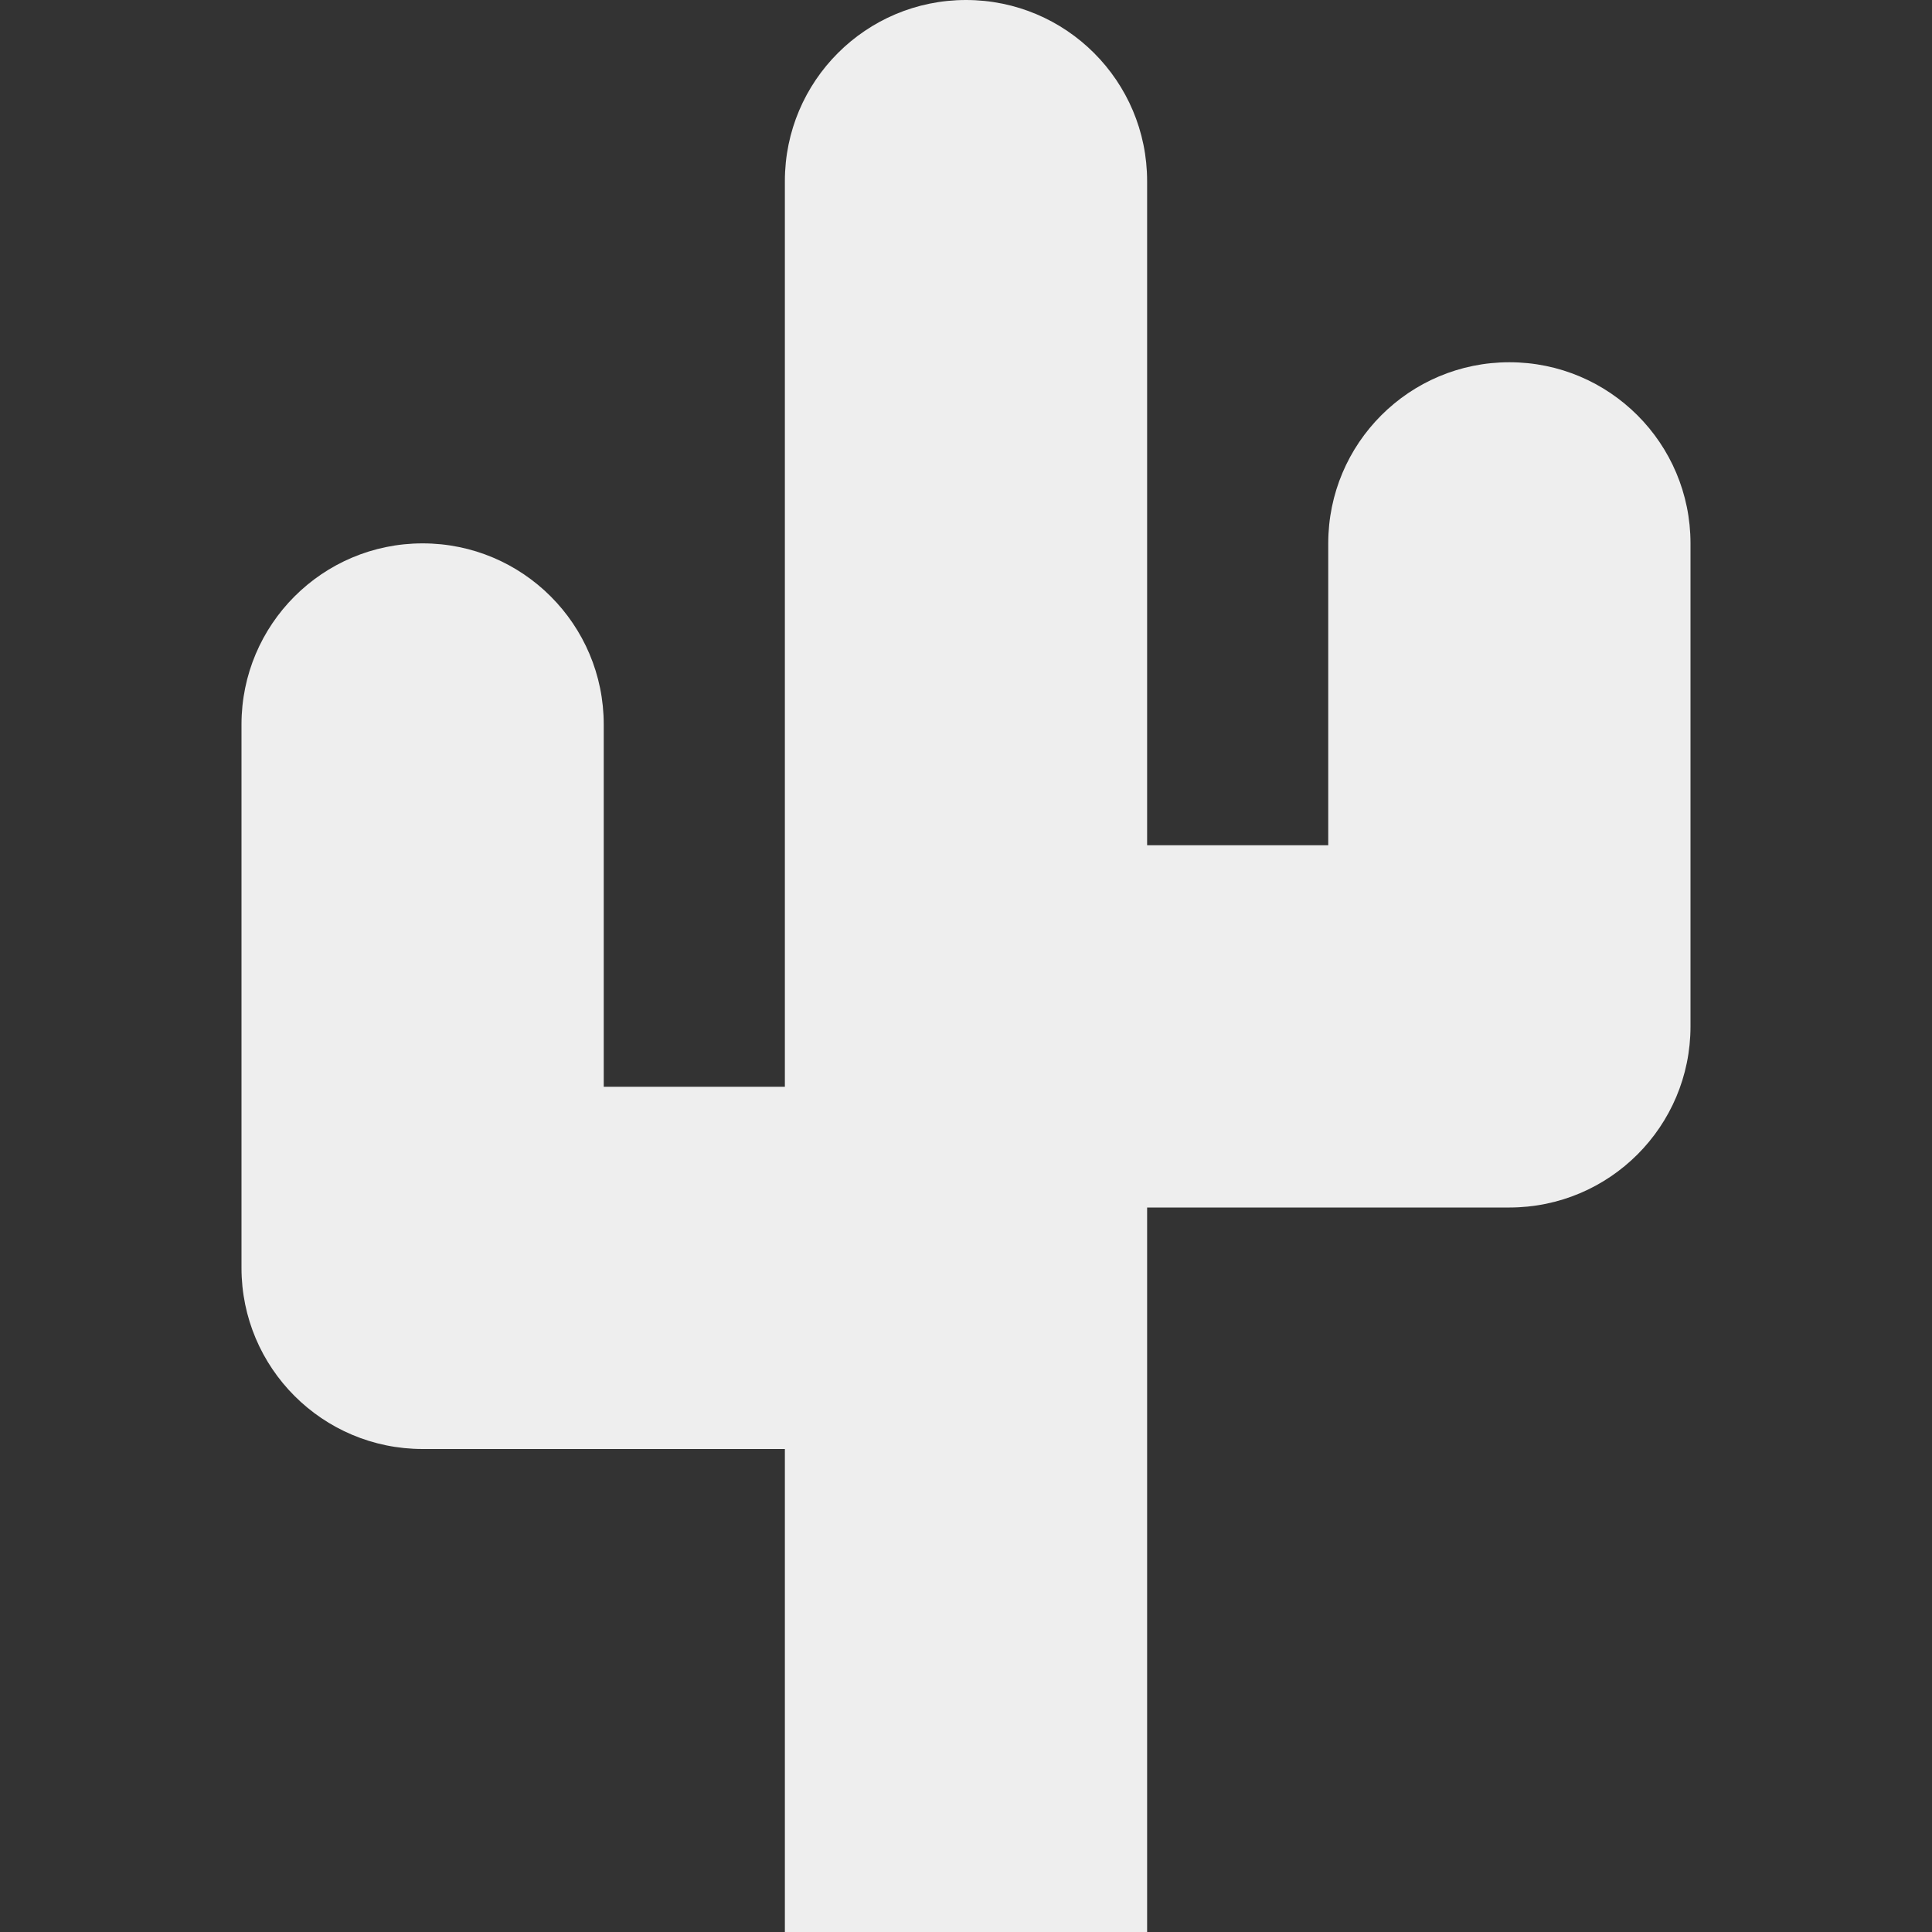<svg fill='#eeeeee' id="Capa_1" enable-background="new 0 0 497.88 497.88" height="512" viewBox="0 0 497.88 497.88" width="512" xmlns="http://www.w3.org/2000/svg"><rect x="0" y="0" width="497.88" height="497.88" fill="#333333" stroke="none"/><path d="m388.967 93.353c-25.784 0-46.676 20.892-46.676 46.676v77.794h-46.676v-171.147c0-25.784-20.892-46.676-46.677-46.676s-46.676 20.892-46.676 46.676v233.382h-46.676v-93.353c0-25.784-20.892-46.676-46.676-46.676s-46.676 20.892-46.676 46.676v140.029c0 25.784 20.892 46.676 46.676 46.676h93.353v124.47h93.353v-186.704h93.353c25.784 0 46.676-20.892 46.676-46.676v-124.47c-.002-25.785-20.894-46.677-46.678-46.677z"/></svg>